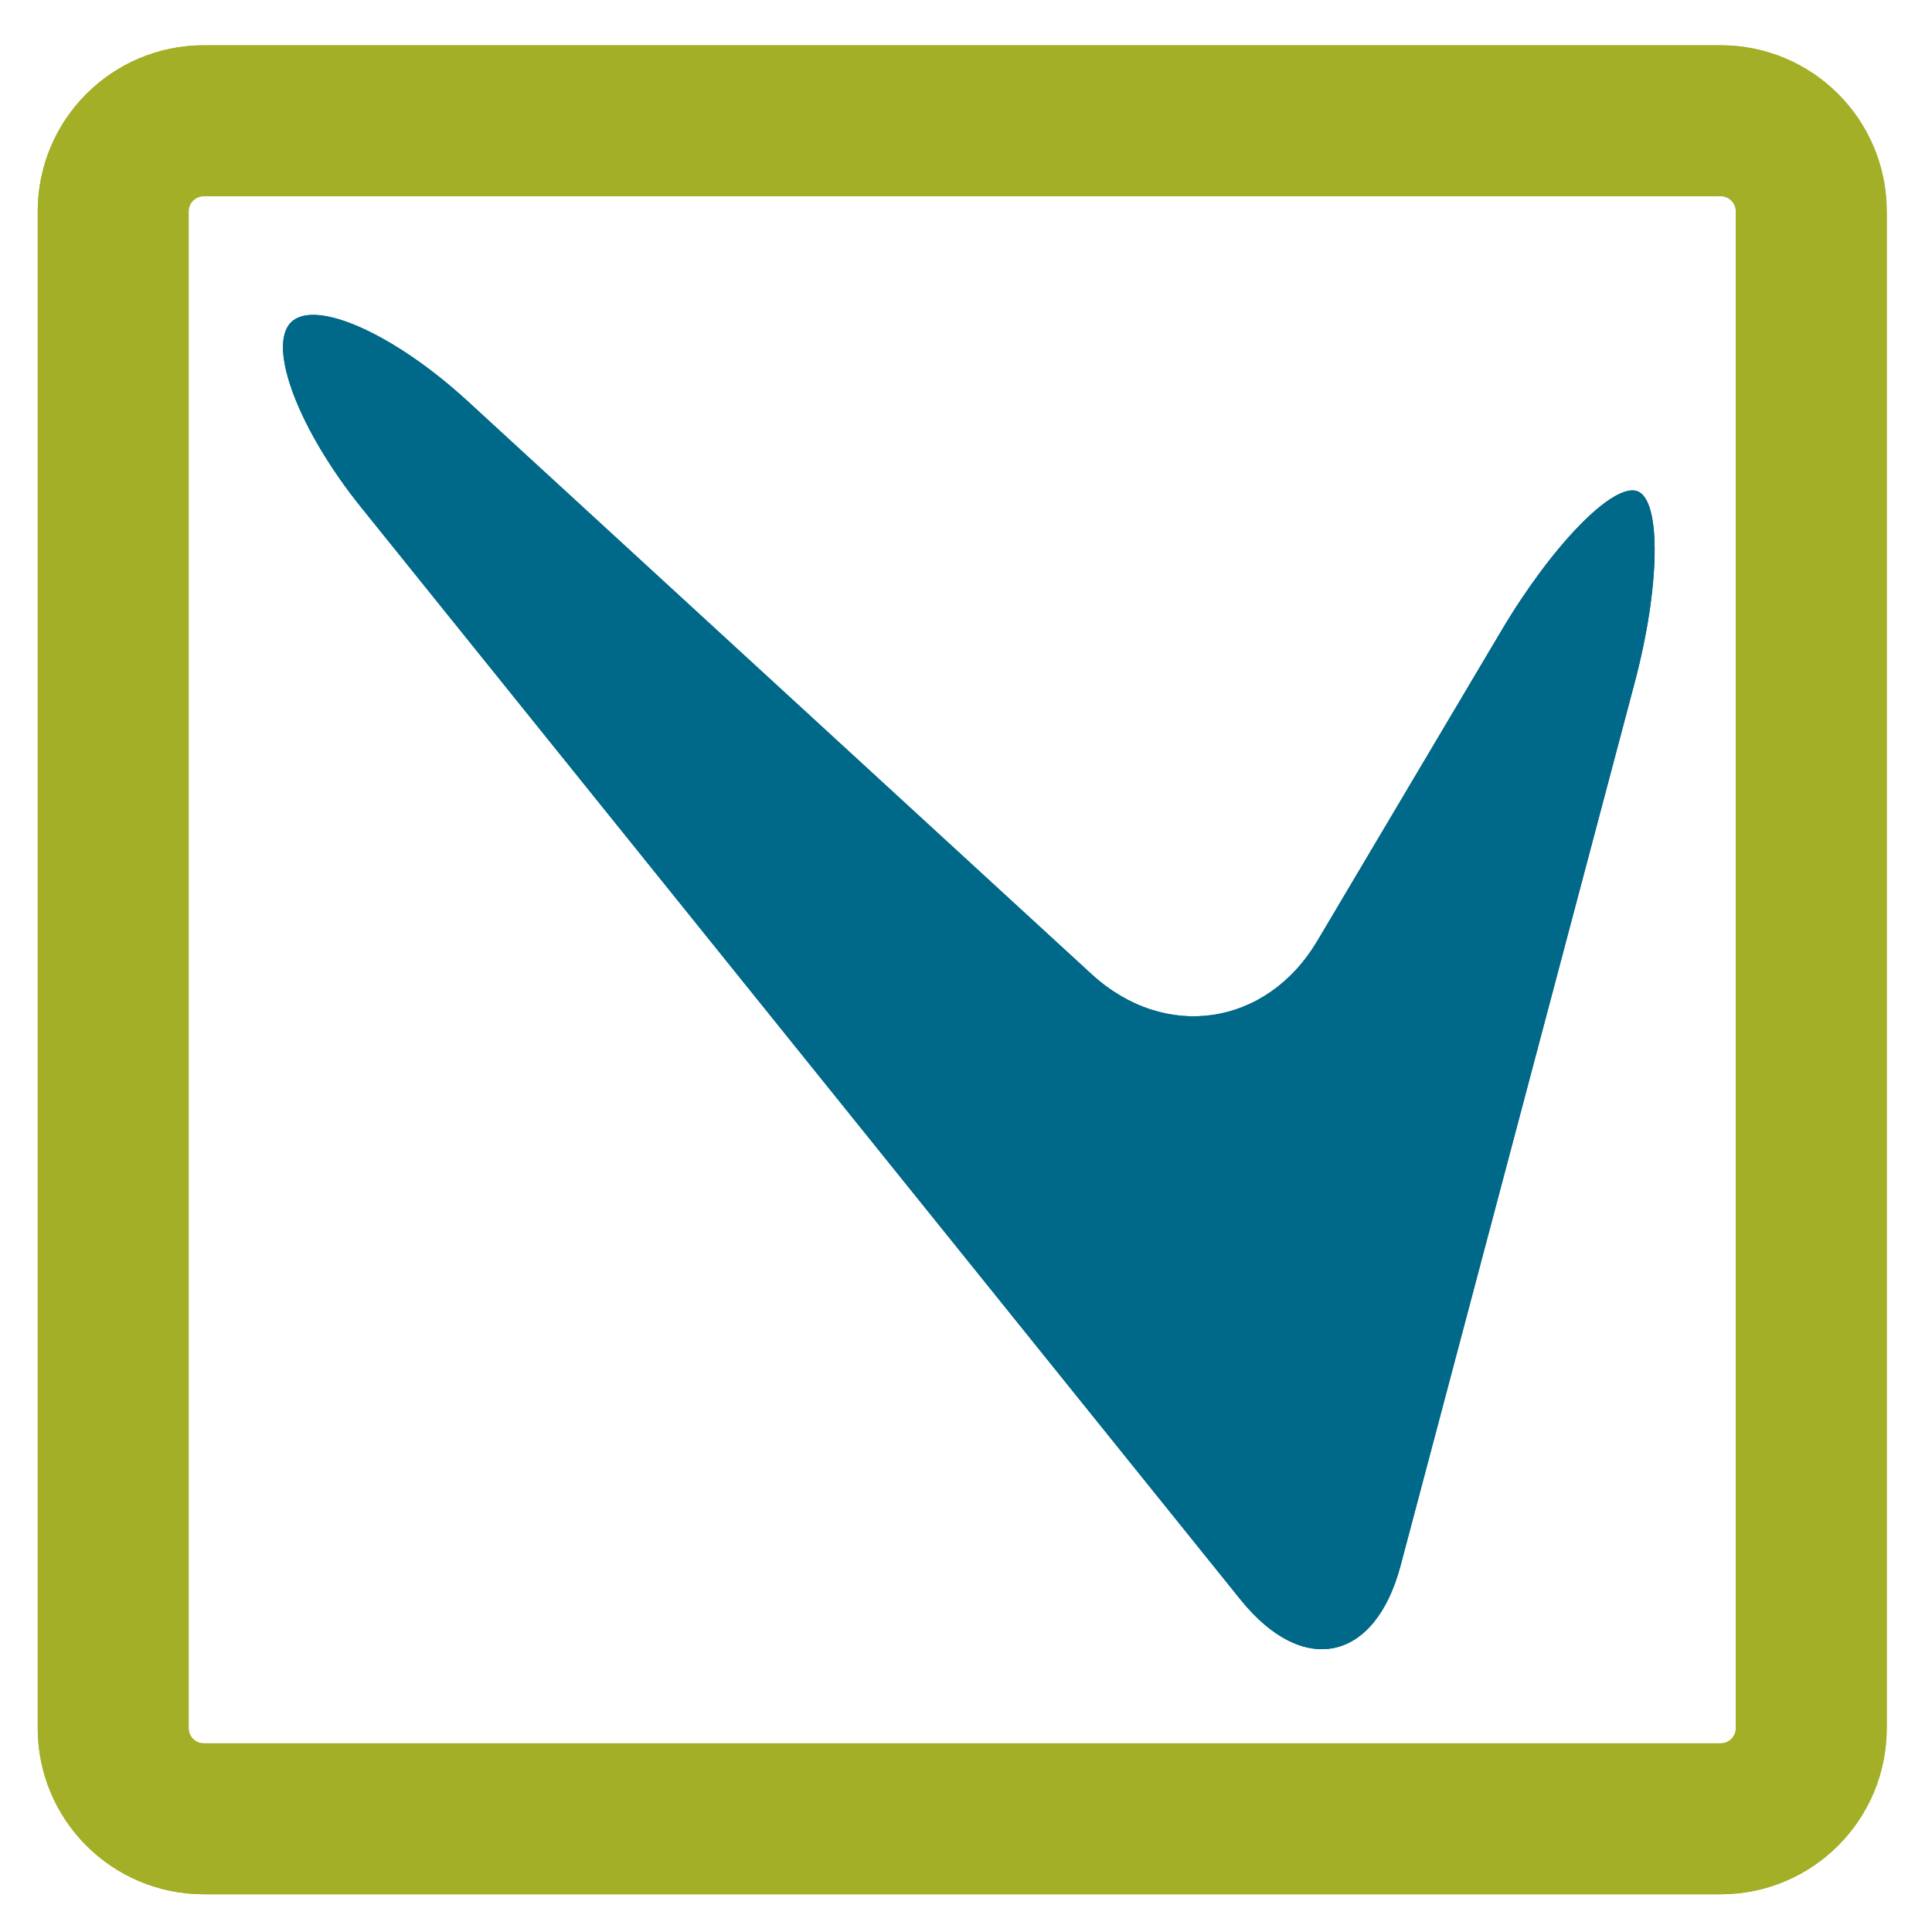 <?xml version="1.0" encoding="utf-8"?>
<!-- Generator: Adobe Illustrator 16.0.0, SVG Export Plug-In . SVG Version: 6.00 Build 0)  -->
<!DOCTYPE svg PUBLIC "-//W3C//DTD SVG 1.1//EN" "http://www.w3.org/Graphics/SVG/1.1/DTD/svg11.dtd">
<svg version="1.1" id="radio" xmlns="http://www.w3.org/2000/svg" xmlns:xlink="http://www.w3.org/1999/xlink" x="0px" y="0px"
	 width="256px" height="256px" viewBox="0 0 256 256" enable-background="new 0 0 256 256" xml:space="preserve">
<g>
	<path fill="none" stroke="#A3AF26" stroke-width="20" stroke-linejoin="round" stroke-miterlimit="10" d="M240,229
		c0,6.627-5.373,12-12,12H27c-6.627,0-12-5.373-12-12V28c0-6.627,5.373-12,12-12h201c6.627,0,12,5.373,12,12V229z"/>
</g>
<g>
	<path fill="#006888" d="M47.866,67.243c-8.278-10.282-12.473-21.313-9.321-24.514c3.151-3.201,13.684,1.486,23.406,10.414
		l82.682,75.932c9.723,8.929,23.188,6.945,29.923-4.407l24.39-41.108c6.735-11.353,14.847-19.662,18.024-18.466
		c3.178,1.196,3.011,12.615-0.372,25.374L185.581,207.46c-3.383,12.759-12.923,14.786-21.201,4.504L47.866,67.243z"/>
</g>
<g>
	<path fill="none" stroke="#A3AF26" stroke-width="20" stroke-linejoin="round" stroke-miterlimit="10" d="M240,229
		c0,6.627-5.373,12-12,12H27c-6.627,0-12-5.373-12-12V28c0-6.627,5.373-12,12-12h201c6.627,0,12,5.373,12,12V229z"/>
</g>
<g>
	<path fill="#006888" d="M47.866,67.243c-8.278-10.282-12.473-21.313-9.321-24.514c3.151-3.201,13.684,1.486,23.406,10.414
		l82.682,75.932c9.723,8.929,23.188,6.945,29.923-4.407l24.39-41.108c6.735-11.353,14.847-19.662,18.024-18.466
		c3.178,1.196,3.011,12.615-0.372,25.374L185.581,207.46c-3.383,12.759-12.923,14.786-21.201,4.504L47.866,67.243z"/>
</g>
</svg>
